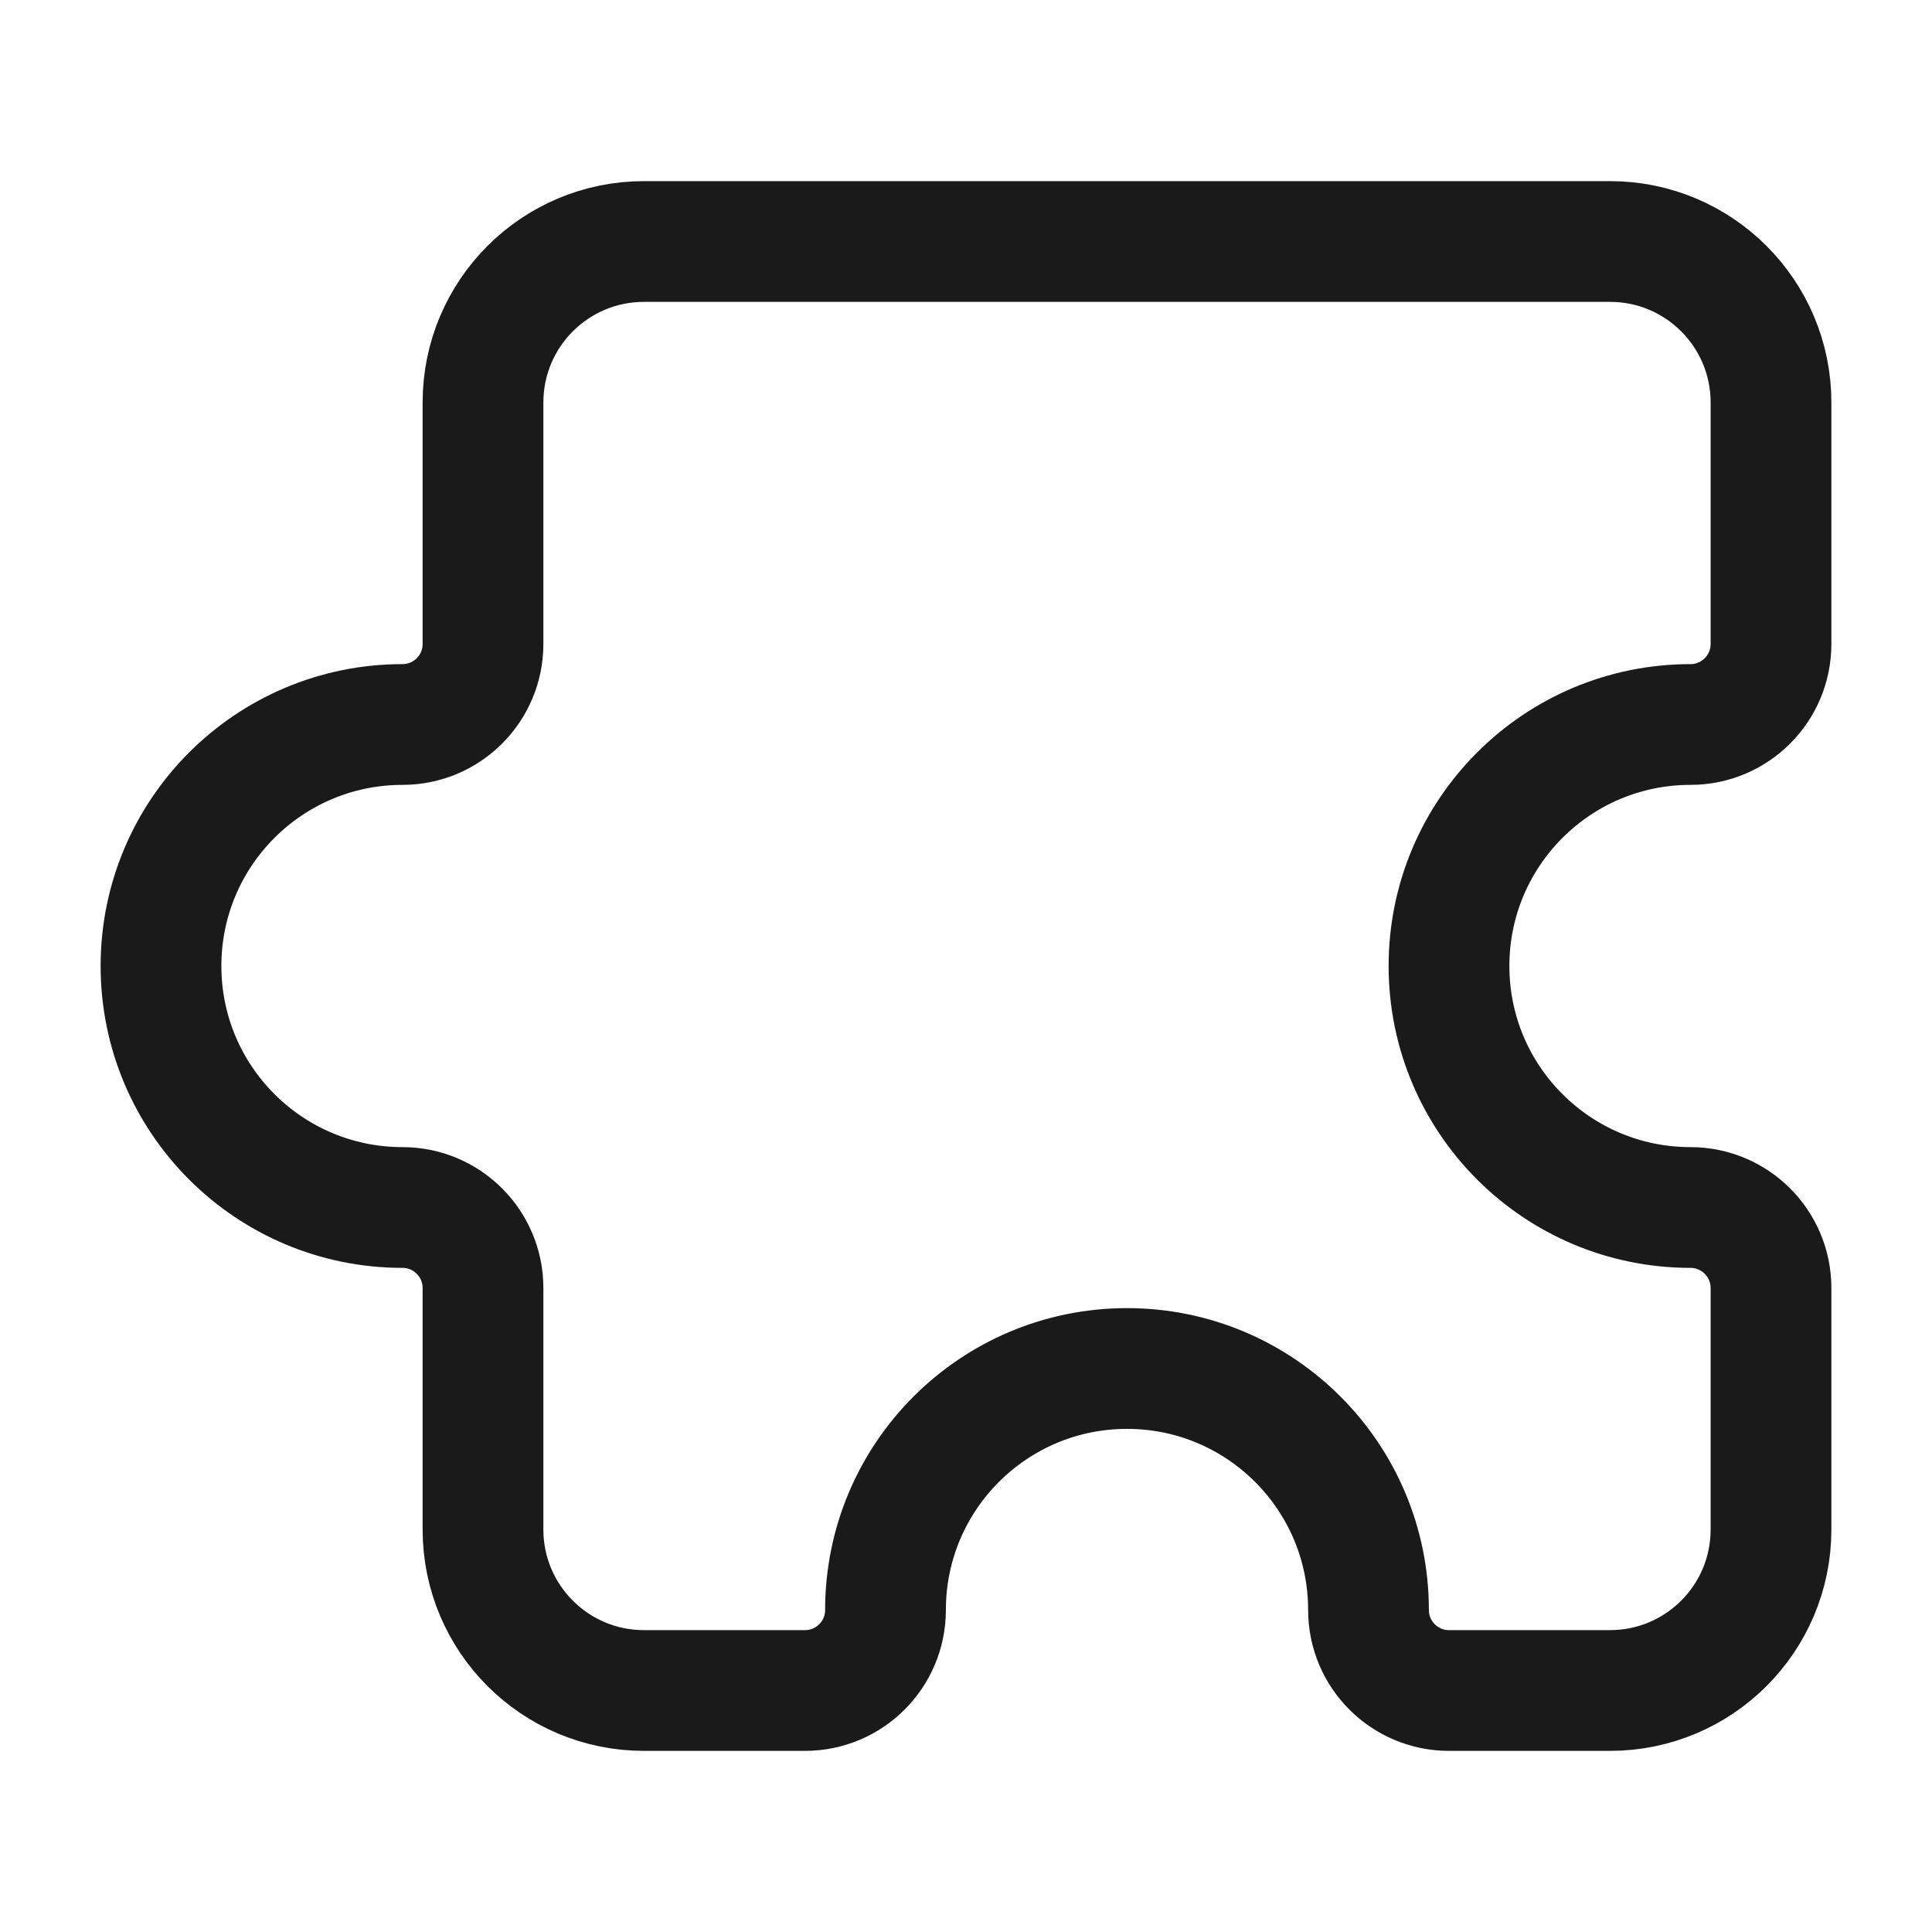 <svg width="24" height="24" viewBox="0 0 24 24" fill="none" xmlns="http://www.w3.org/2000/svg">
<rect width="24" height="24" fill="#A6A6A6"/>
<path d="M-636 -133C-636 -134.105 -635.105 -135 -634 -135H850C851.105 -135 852 -134.105 852 -133V1417C852 1418.1 851.105 1419 850 1419H-634C-635.105 1419 -636 1418.1 -636 1417V-133Z" fill="white"/>
<path d="M-634 -134H850V-136H-634V-134ZM851 -133V1417H853V-133H851ZM850 1418H-634V1420H850V1418ZM-635 1417V-133H-637V1417H-635ZM-634 1418C-634.552 1418 -635 1417.55 -635 1417H-637C-637 1418.66 -635.657 1420 -634 1420V1418ZM851 1417C851 1417.55 850.552 1418 850 1418V1420C851.657 1420 853 1418.66 853 1417H851ZM850 -134C850.552 -134 851 -133.552 851 -133H853C853 -134.657 851.657 -136 850 -136V-134ZM-634 -136C-635.657 -136 -637 -134.657 -637 -133H-635C-635 -133.552 -634.552 -134 -634 -134V-136Z" fill="black" fill-opacity="0.1"/>
<path d="M20 3H8C6.895 3 6 3.895 6 5V8C6 8.552 5.552 9 5 9C3.343 9 2 10.343 2 12C2 13.657 3.343 15 5 15C5.552 15 6 15.448 6 16V19C6 20.105 6.895 21 8 21H10C10.552 21 11 20.552 11 20C11 18.343 12.343 17 14 17C15.657 17 17 18.343 17 20C17 20.552 17.448 21 18 21H20C21.105 21 22 20.105 22 19V16C22 15.448 21.552 15 21 15C19.343 15 18 13.657 18 12C18 10.343 19.343 9 21 9C21.552 9 22 8.552 22 8V5C22 3.895 21.105 3 20 3Z" stroke="#1A1A1A" stroke-width="1.5" stroke-linejoin="round"/>
</svg>
